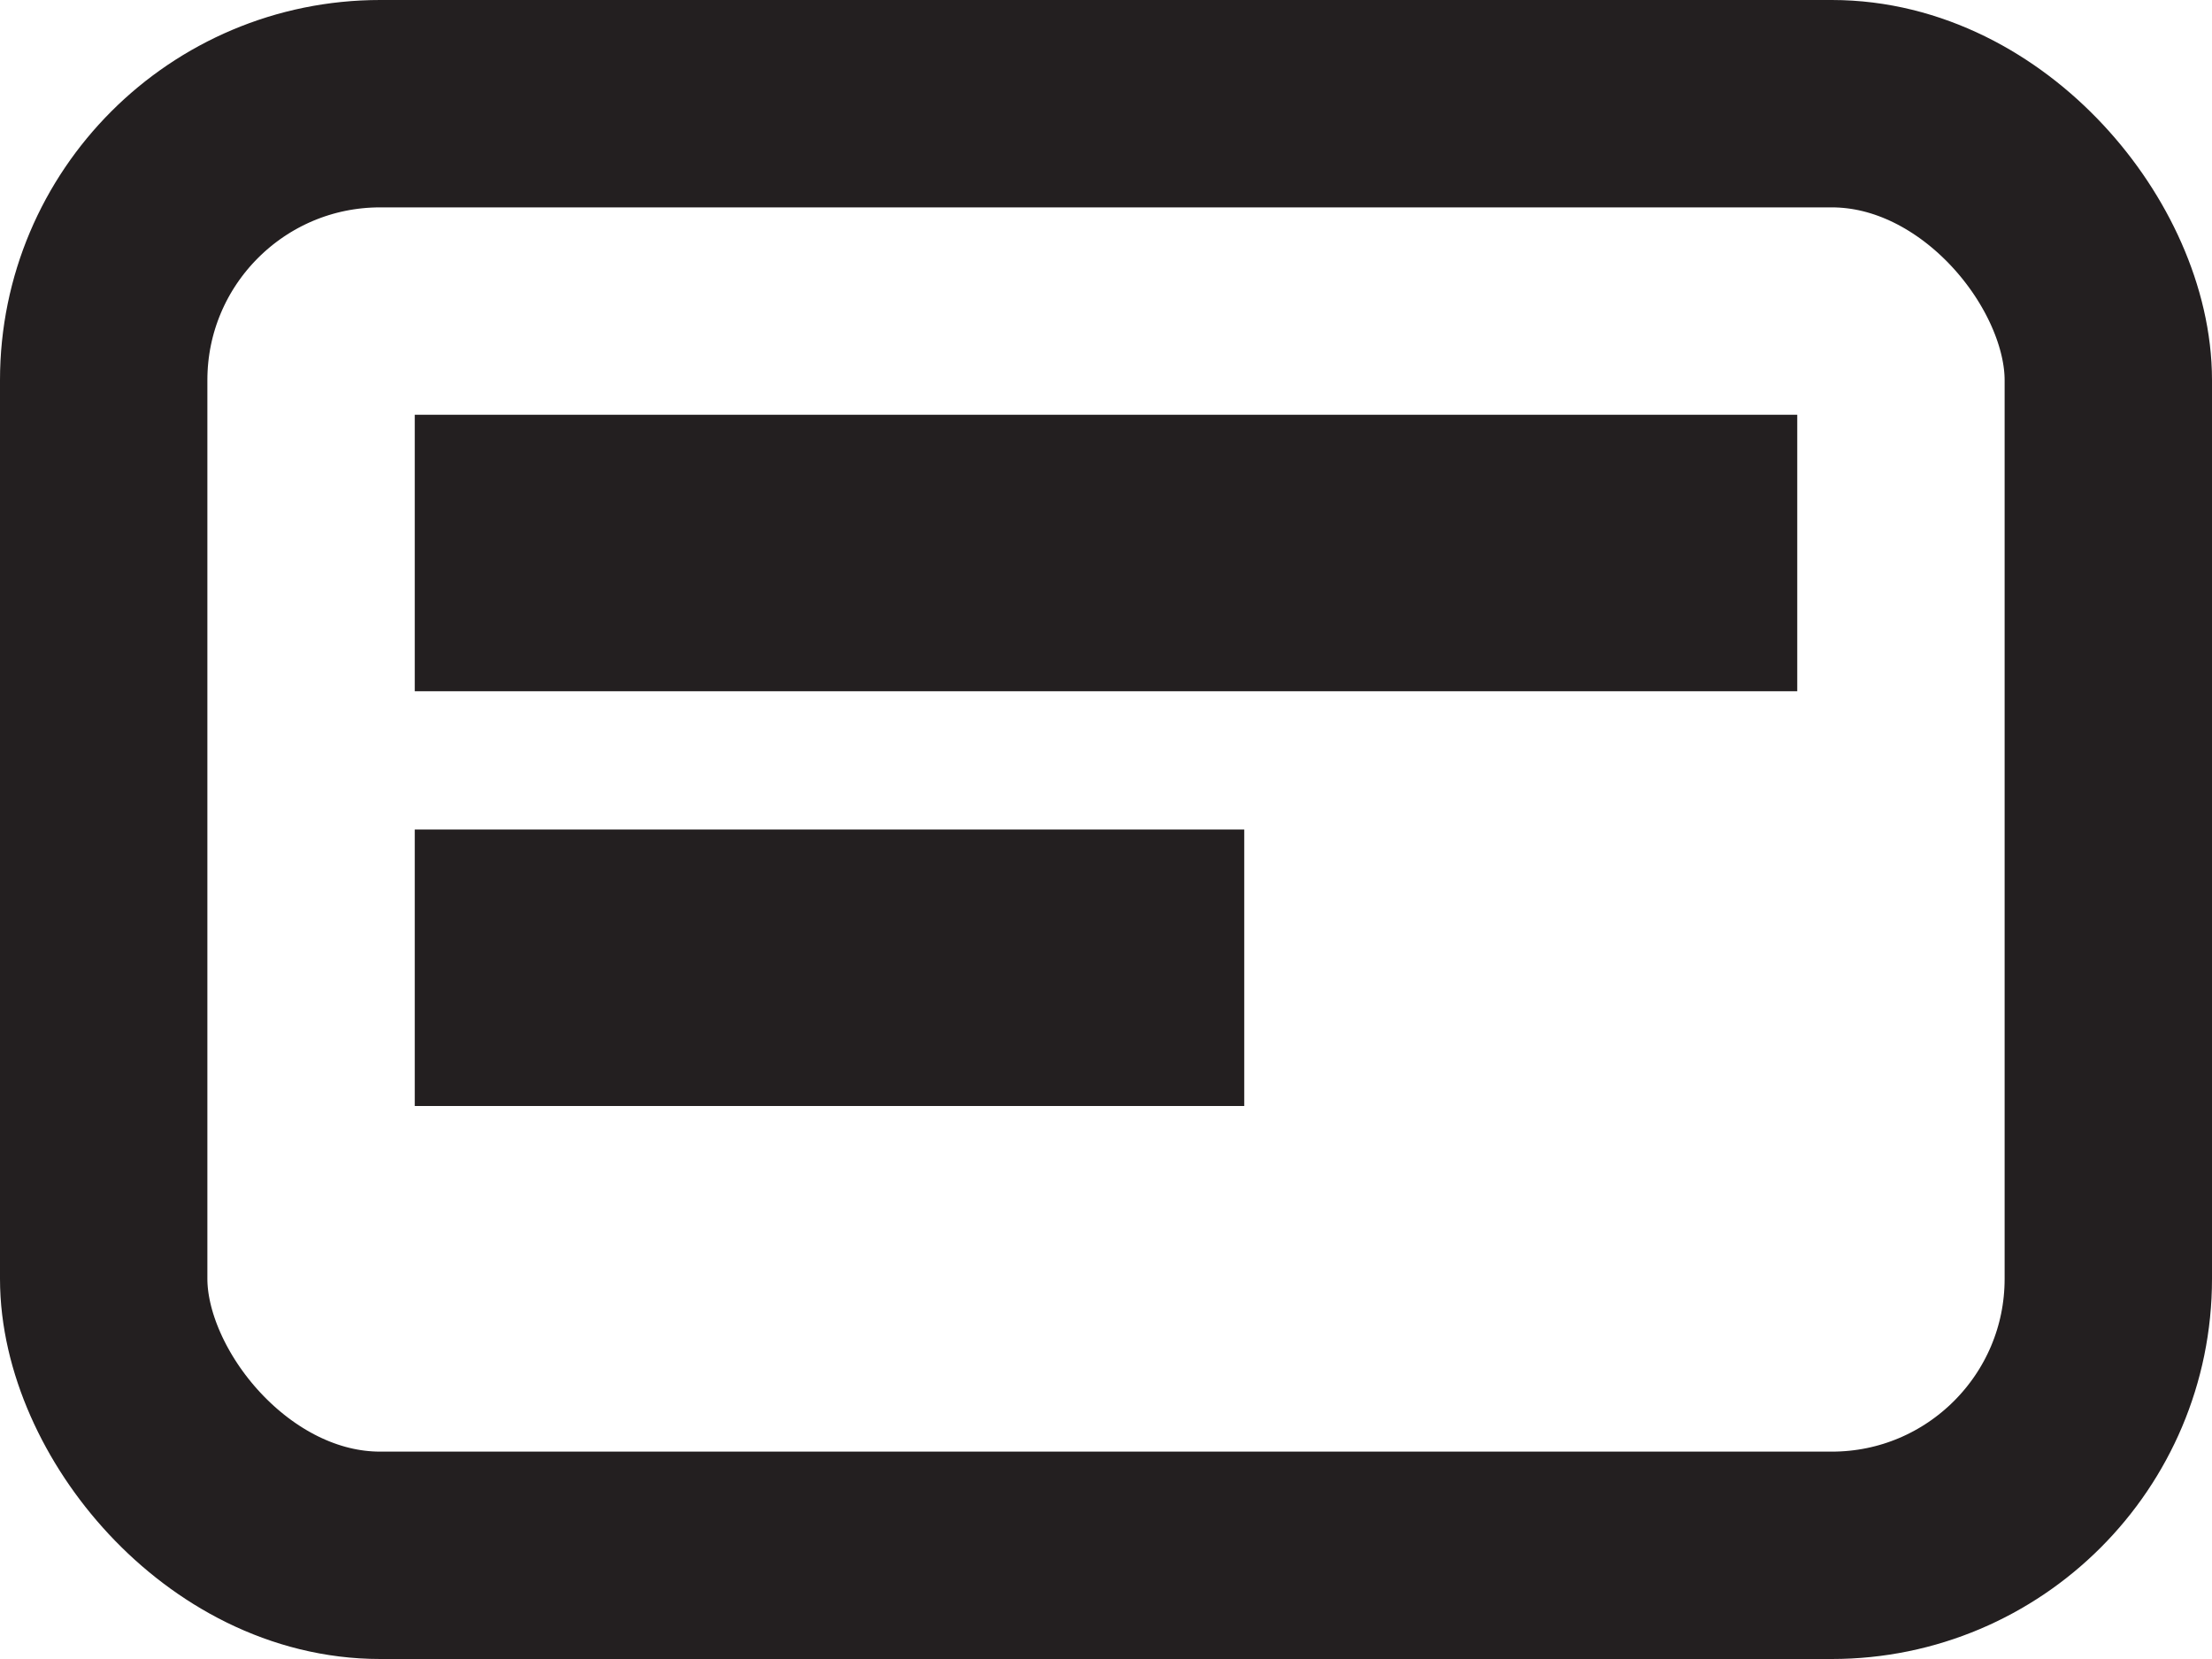 <?xml version="1.0" encoding="UTF-8"?>
<svg width="16px" height="12px" viewBox="0 0 16 12" version="1.1" xmlns="http://www.w3.org/2000/svg" xmlns:xlink="http://www.w3.org/1999/xlink">
    <!-- Generator: Sketch 47.1 (45422) - http://www.bohemiancoding.com/sketch -->
    <title>Icons / Message Copy</title>
    <desc>Created with Sketch.</desc>
    <defs></defs>
    <g id="Support" stroke="none" stroke-width="1" fill="none" fill-rule="evenodd">
        <g transform="translate(-970, -277)" id="Group-3">
            <g transform="translate(910, 147)">
                <g id="Icons-/-Ticket" transform="translate(60, 128)">
                    <rect id="Rectangle" stroke="#231F20" stroke-width="1.5" x="0.75" y="2.75" width="14.5" height="10.5" rx="2"></rect>
                    <rect id="Rectangle-7-Copy" fill="#231F20" fill-rule="evenodd" x="3" y="5" width="10" height="2"></rect>
                    <rect id="Rectangle-7-Copy-2" fill="#231F20" fill-rule="evenodd" x="3" y="8" width="6" height="2"></rect>
                </g>
            </g>
        </g>
    </g>
</svg>